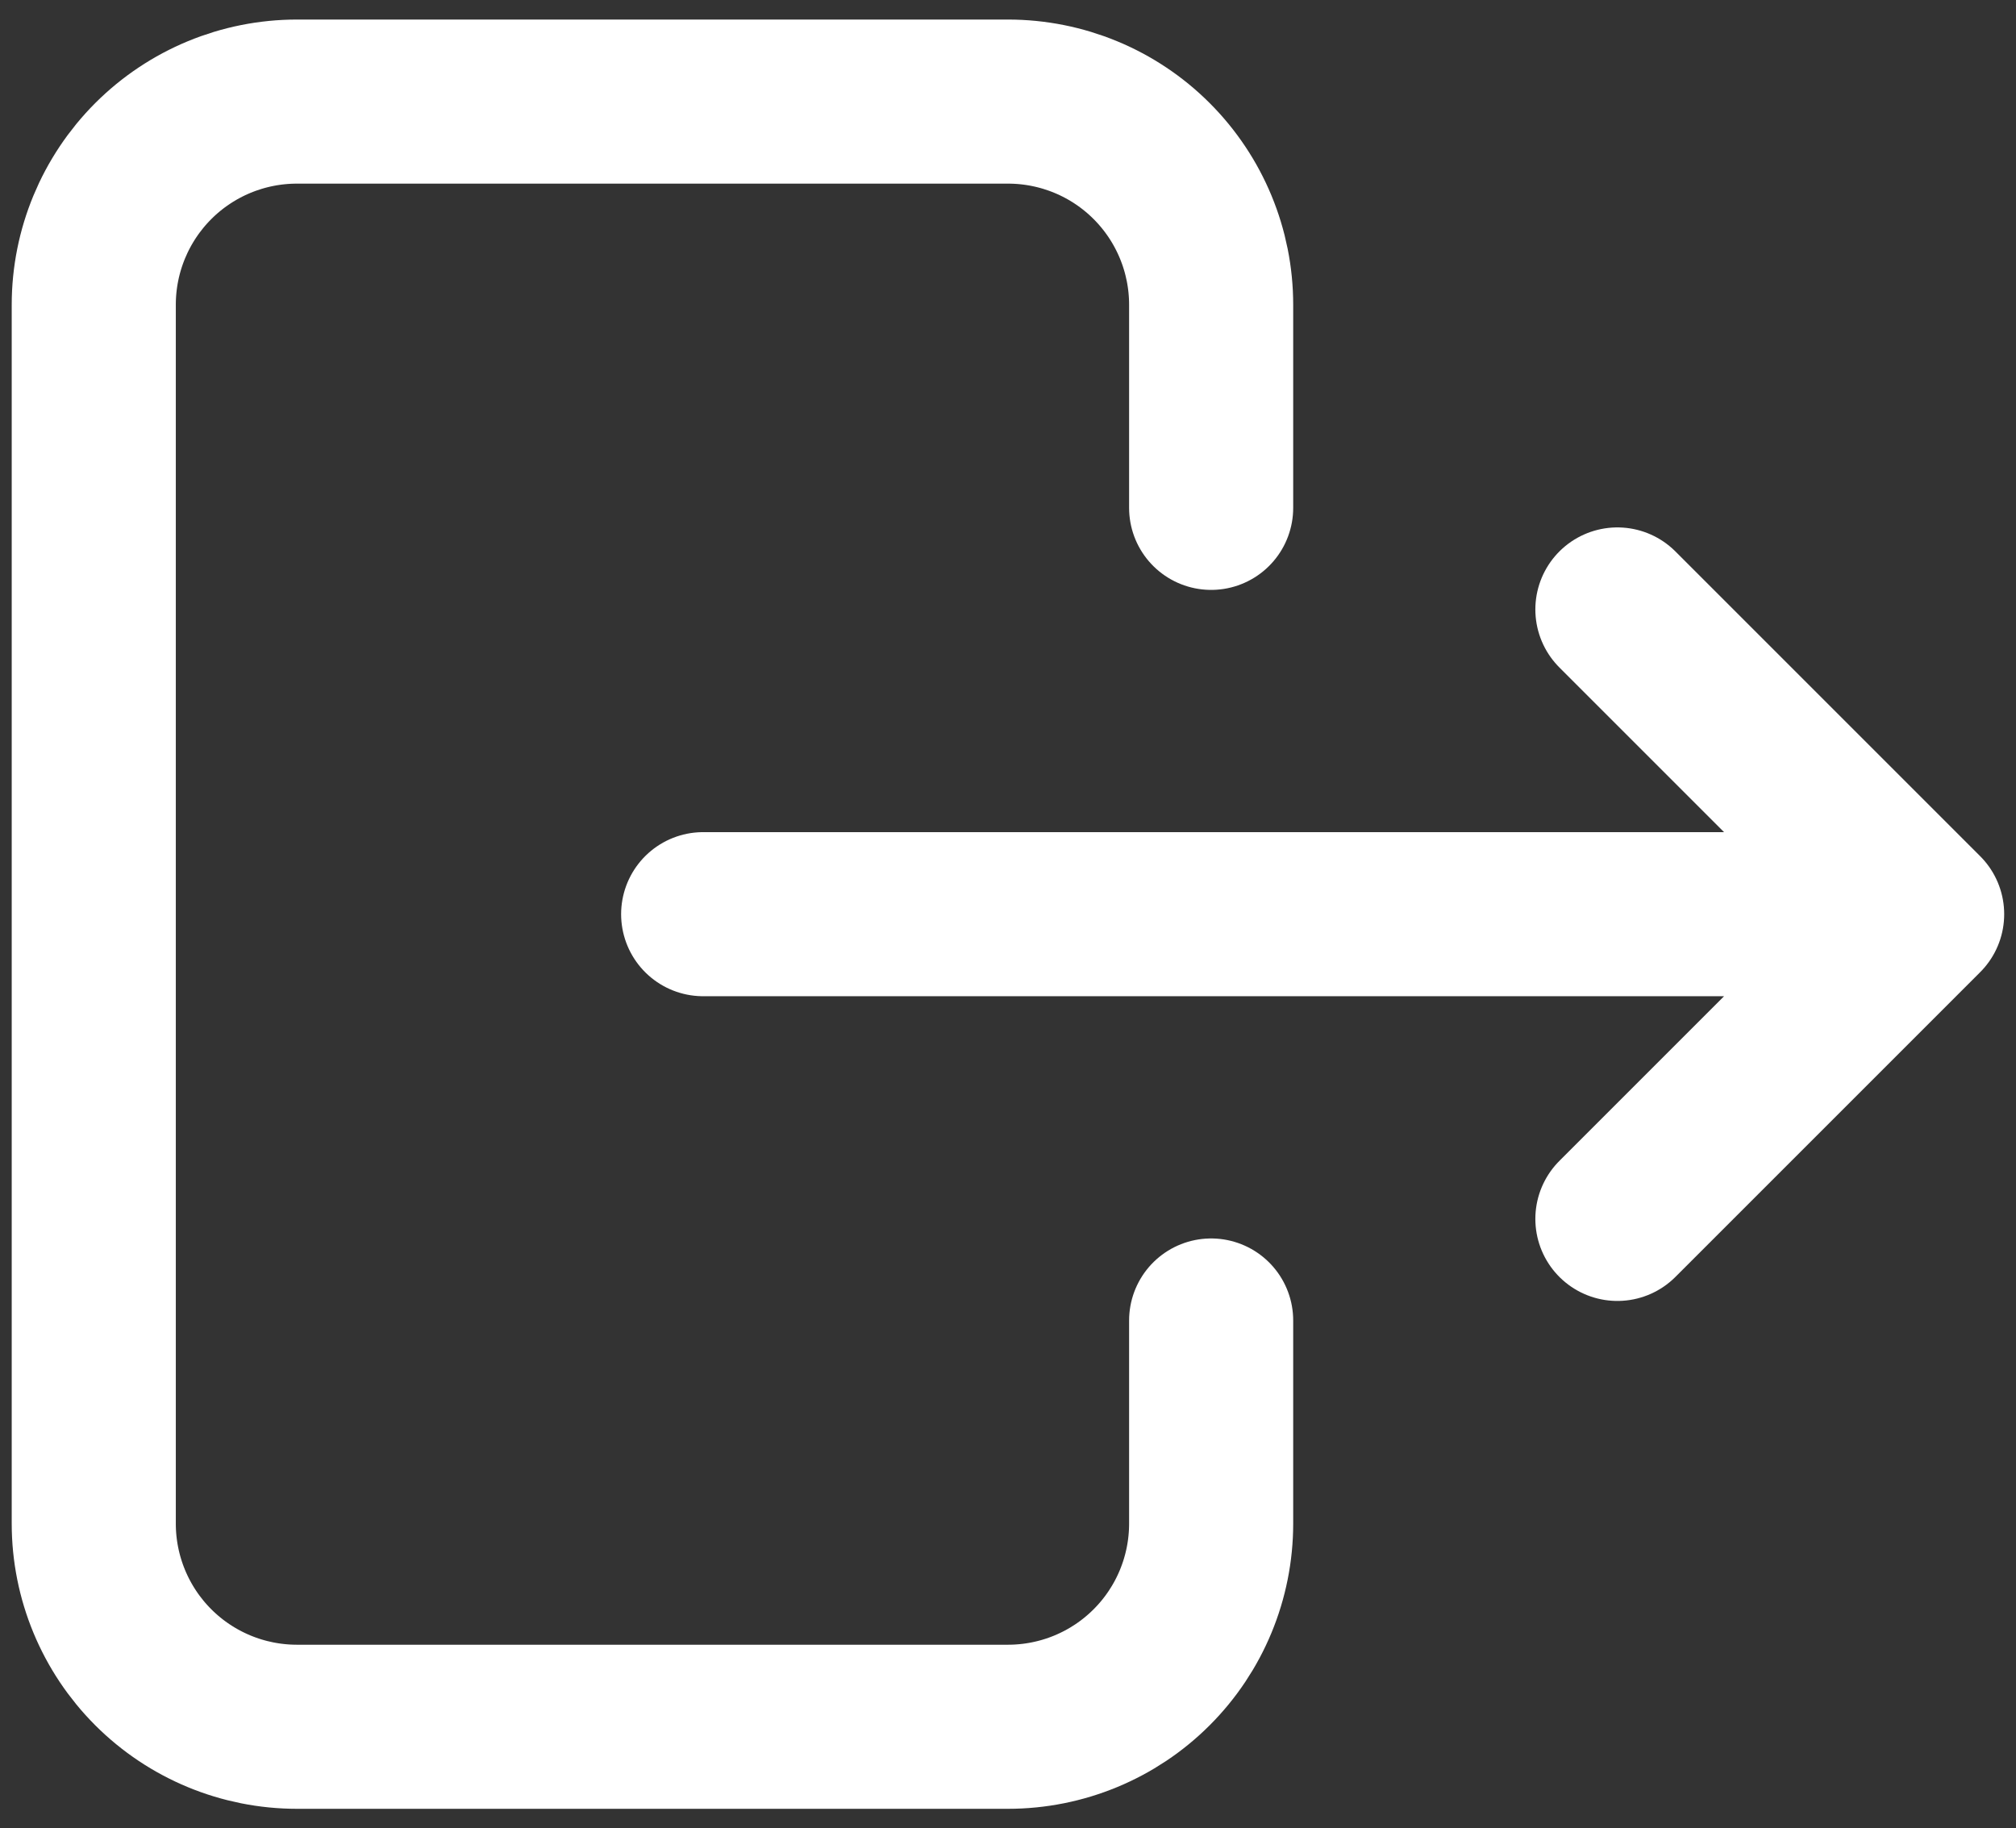 <svg width="43" height="39" viewBox="0 0 43 39" fill="none" xmlns="http://www.w3.org/2000/svg">
<rect x="0" y="0" width="43" height="39" fill="#333333" stroke="none"/>
<path d="M25.833 10.833V6.5C25.833 5.351 25.377 4.249 24.564 3.436C23.752 2.623 22.649 2.167 21.5 2.167H6.333C5.184 2.167 4.082 2.623 3.269 3.436C2.457 4.249 2 5.351 2 6.5V32.5C2 33.649 2.457 34.752 3.269 35.564C4.082 36.377 5.184 36.833 6.333 36.833H21.5C22.649 36.833 23.752 36.377 24.564 35.564C25.377 34.752 25.833 33.649 25.833 32.5V28.167" stroke="white" stroke-width="3.5" stroke-linecap="round" stroke-linejoin="round"/>
<path d="M14.998 19.5H40.998M40.998 19.5L34.498 13M40.998 19.5L34.498 26" stroke="white" stroke-width="3.5" stroke-linecap="round" stroke-linejoin="round"/>
</svg>
